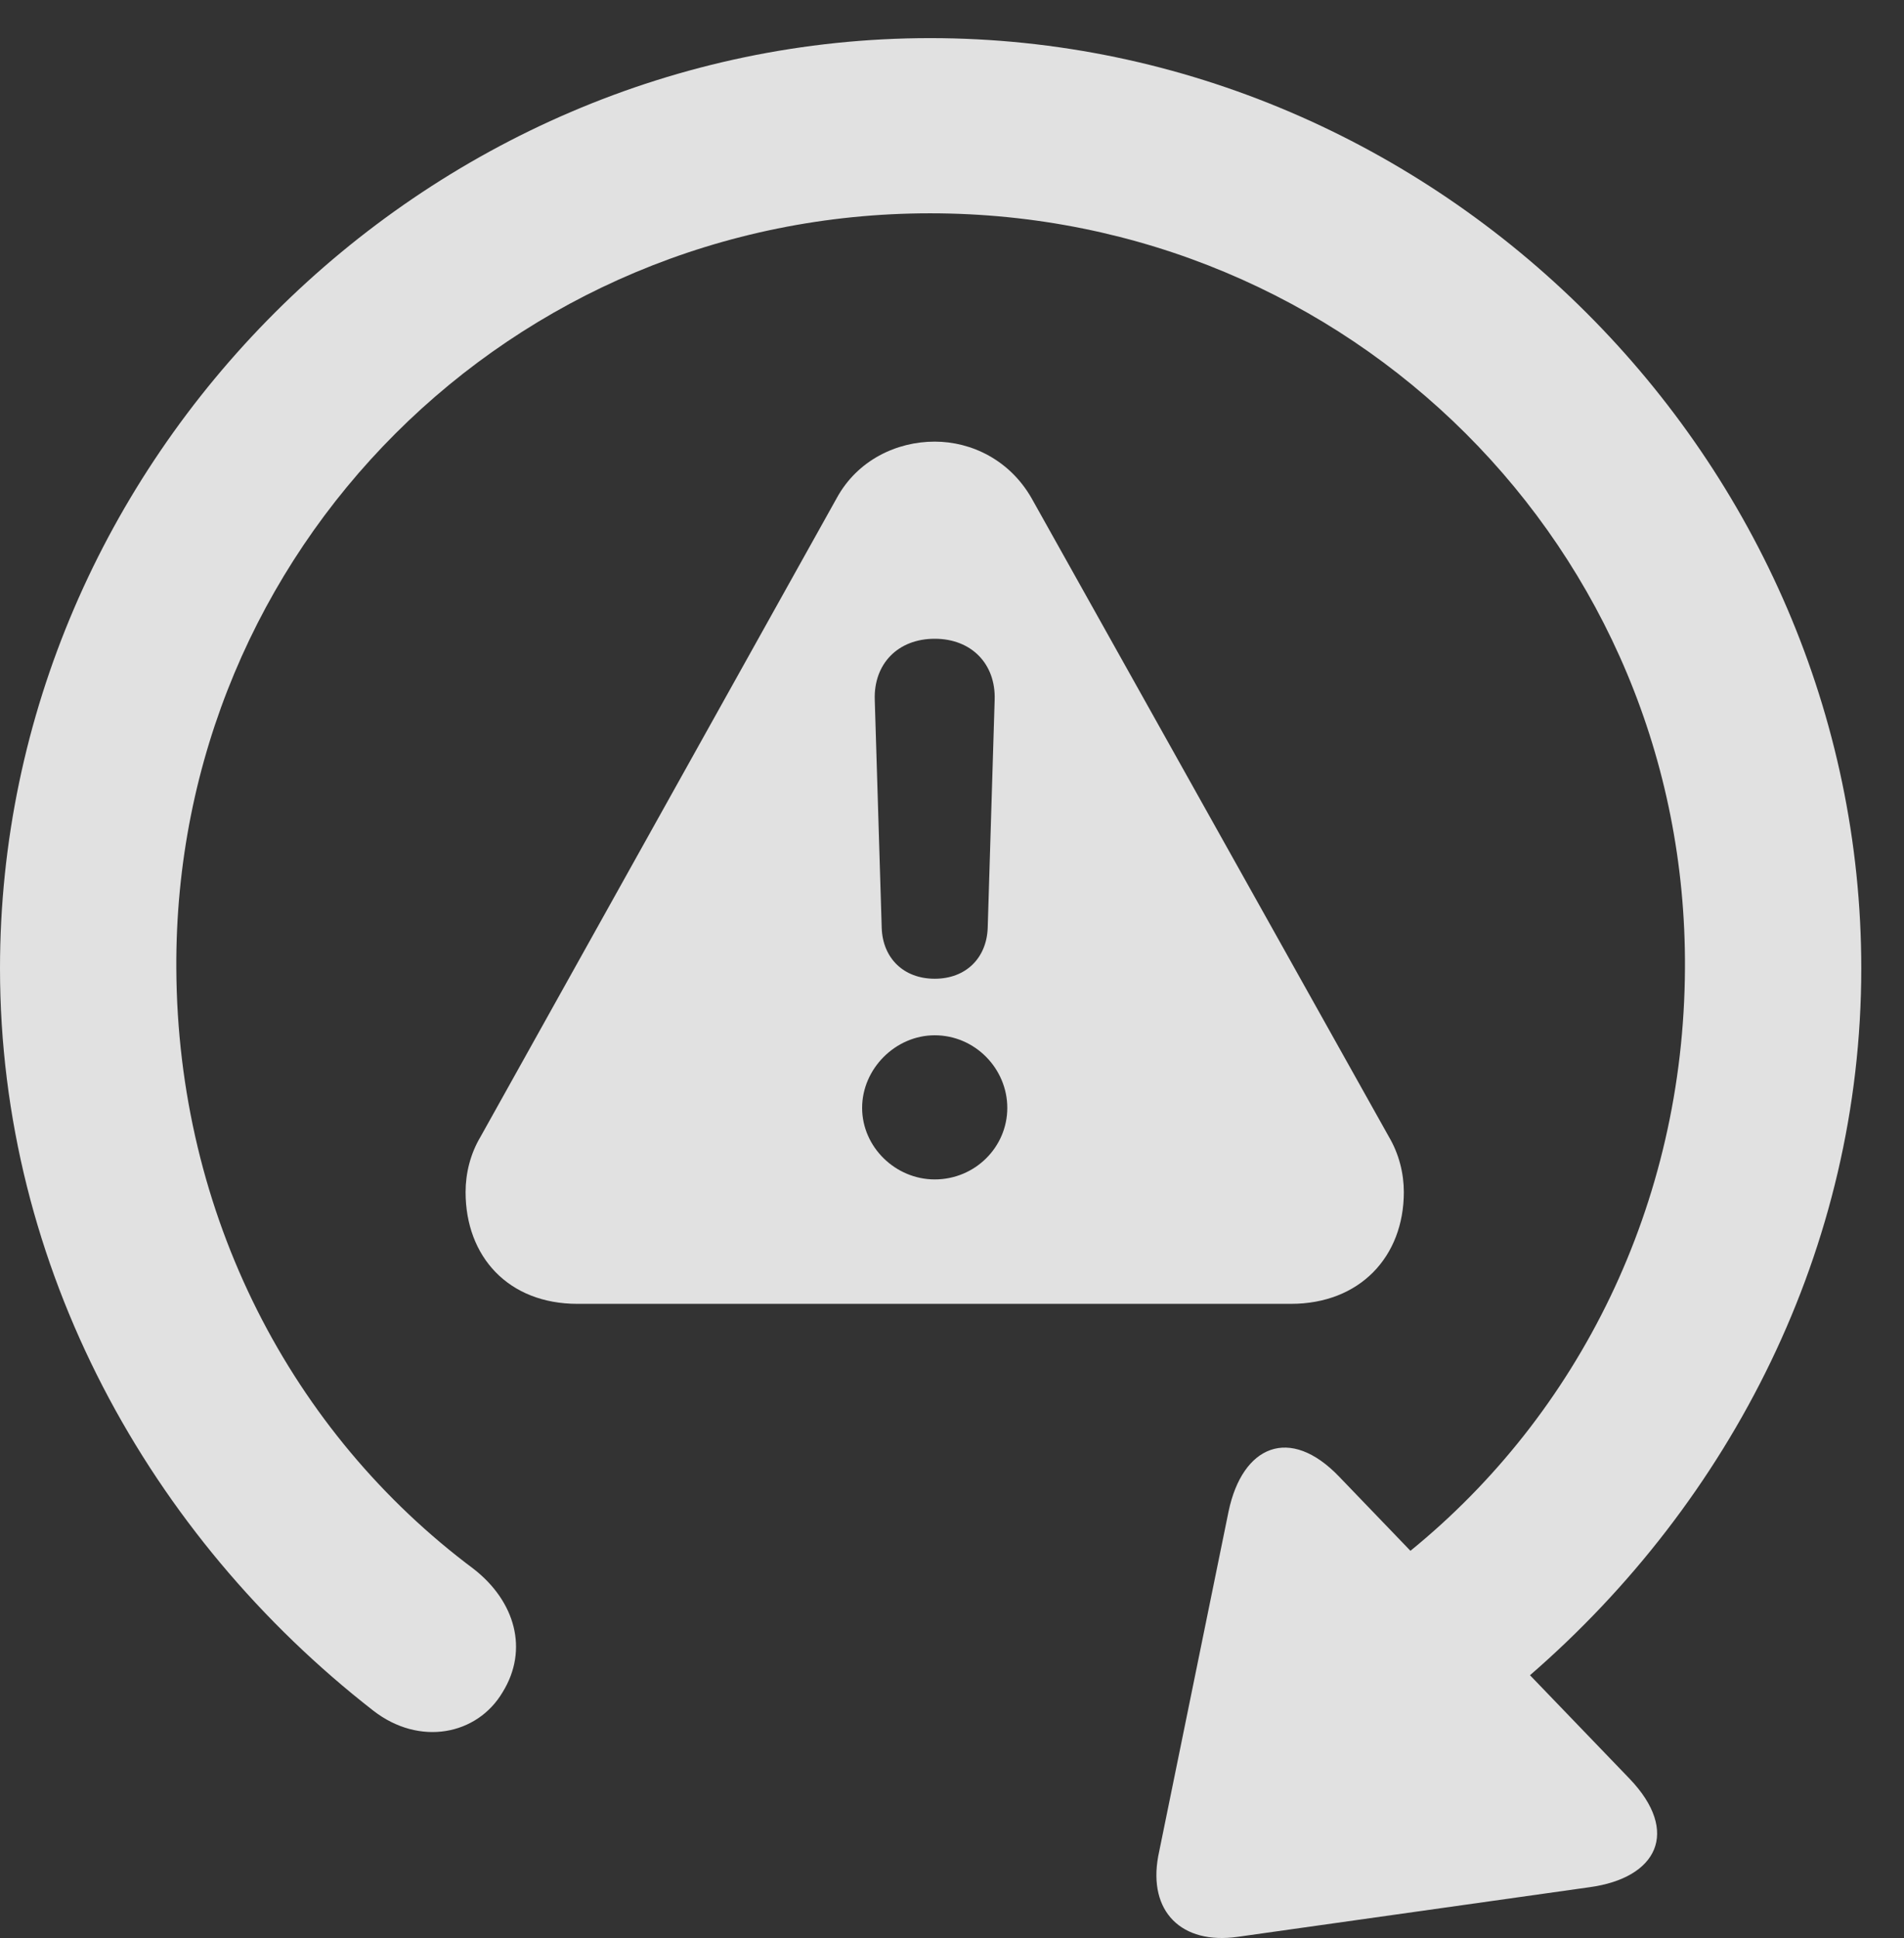 <?xml version="1.0" encoding="UTF-8"?>
<!--Generator: Apple Native CoreSVG 232.5-->
<!DOCTYPE svg
PUBLIC "-//W3C//DTD SVG 1.1//EN"
       "http://www.w3.org/Graphics/SVG/1.1/DTD/svg11.dtd">
<svg version="1.1" xmlns="http://www.w3.org/2000/svg" xmlns:xlink="http://www.w3.org/1999/xlink" width="16.133" height="16.417">
 <rect width="100%" height="100%" fill="#333333" stroke="none"/>
 <g>
  <rect height="16.417" opacity="0" width="16.133" x="0" y="0"/>
  <path d="M15.771 8.203C15.771 10.576 14.663 12.718 12.964 14.191L13.809 15.069C14.238 15.518 14.043 15.909 13.467 15.987L10.488 16.407C10.01 16.475 9.727 16.192 9.814 15.723L10.41 12.803C10.527 12.246 10.928 12.071 11.348 12.51L11.951 13.137C13.373 11.98 14.268 10.204 14.277 8.203C14.297 4.649 11.435 1.807 7.881 1.807C4.336 1.807 1.475 4.649 1.494 8.203C1.504 10.293 2.471 12.139 4.014 13.291C4.365 13.565 4.482 13.975 4.258 14.336C4.043 14.698 3.555 14.795 3.164 14.492C1.27 13.018 0 10.742 0 8.203C0 3.897 3.584 0.323 7.881 0.323C12.188 0.323 15.771 3.897 15.771 8.203Z" fill="#ffffff" fill-opacity="0.85"/>
  <path d="M8.74 4.219L11.768 9.629C11.855 9.776 11.895 9.942 11.895 10.098C11.895 10.645 11.523 11.045 10.938 11.045L4.893 11.045C4.307 11.045 3.945 10.645 3.945 10.098C3.945 9.942 3.984 9.776 4.072 9.629L7.09 4.219C7.266 3.897 7.598 3.741 7.92 3.741C8.232 3.741 8.555 3.897 8.74 4.219ZM7.305 9.385C7.305 9.717 7.588 9.991 7.92 9.991C8.262 9.991 8.535 9.717 8.535 9.385C8.535 9.053 8.262 8.77 7.92 8.77C7.588 8.77 7.305 9.053 7.305 9.385ZM7.412 5.928L7.471 7.862C7.48 8.116 7.656 8.291 7.92 8.291C8.184 8.291 8.359 8.116 8.369 7.862L8.428 5.928C8.438 5.625 8.232 5.411 7.92 5.411C7.607 5.411 7.402 5.625 7.412 5.928Z" fill="#ffffff" fill-opacity="0.85"/>
 </g>
</svg>
